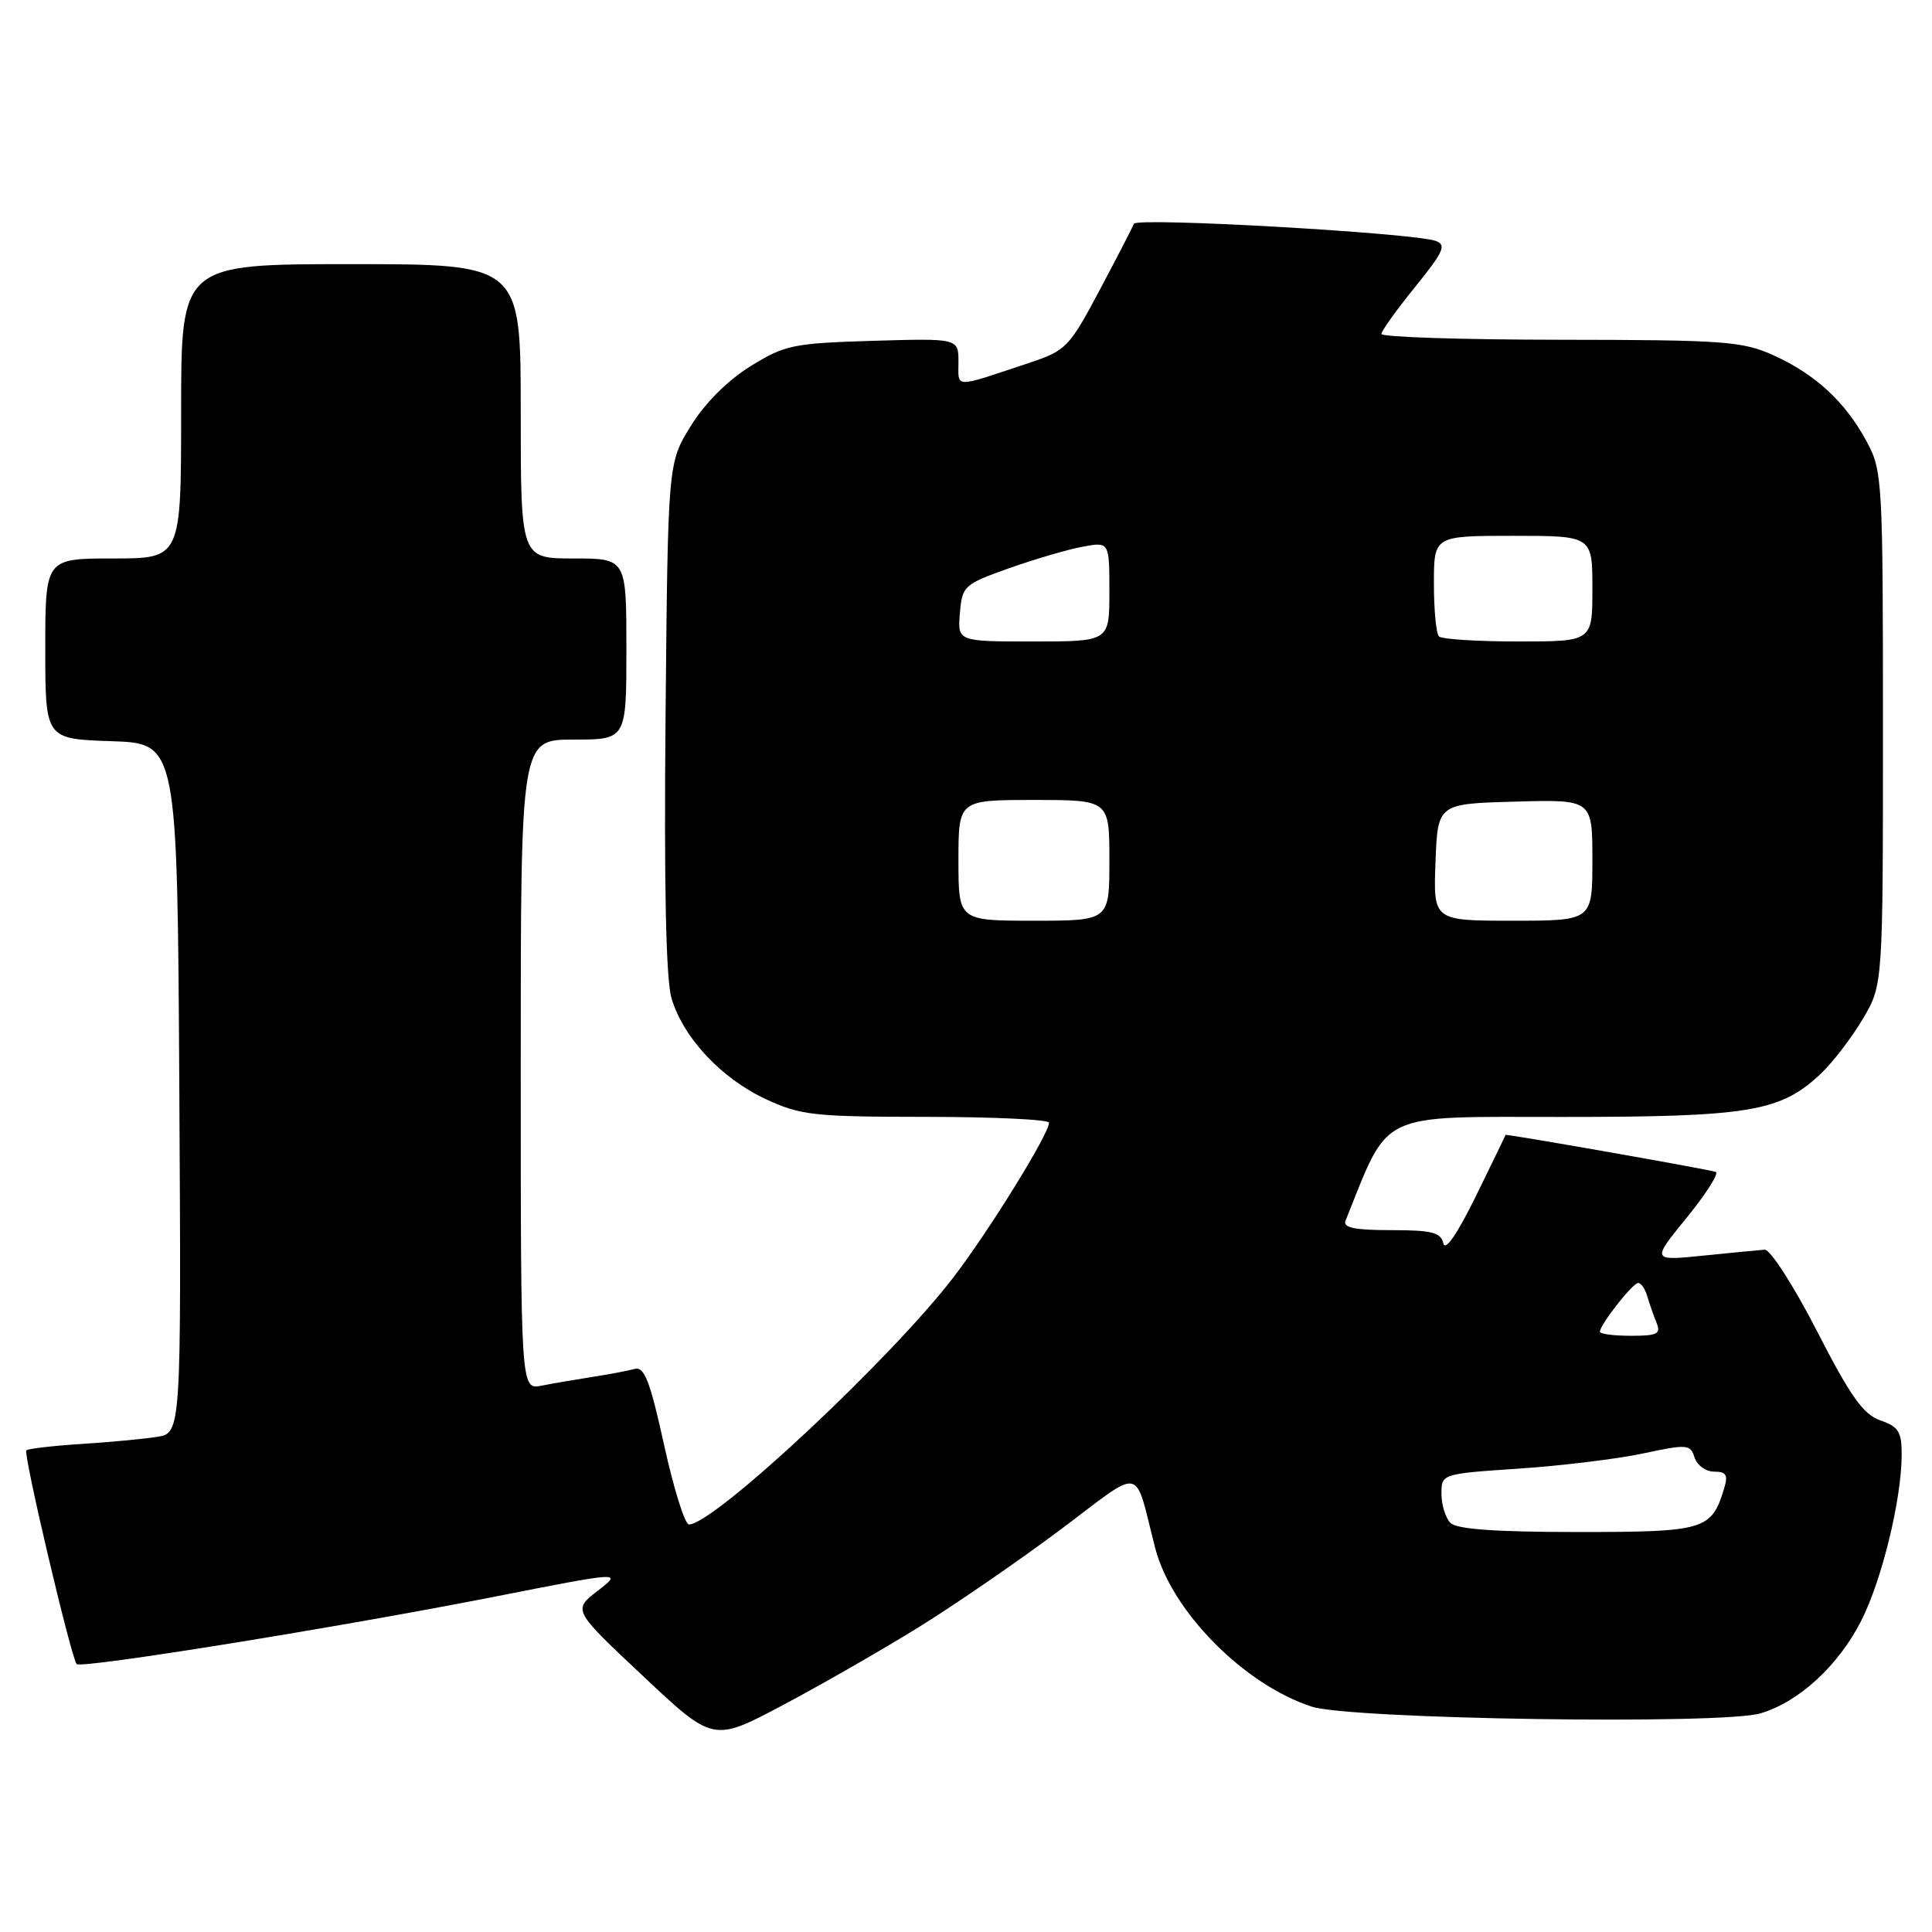 <?xml version="1.0" encoding="UTF-8" standalone="no"?>
<!DOCTYPE svg PUBLIC "-//W3C//DTD SVG 1.1//EN" "http://www.w3.org/Graphics/SVG/1.1/DTD/svg11.dtd" >
<svg xmlns="http://www.w3.org/2000/svg" xmlns:xlink="http://www.w3.org/1999/xlink" version="1.1" viewBox="0 0 256 256">
 <g >
 <path fill="currentColor"
d=" M 121.69 215.64 C 126.55 212.63 135.02 206.80 140.51 202.69 C 151.71 194.30 150.20 194.00 153.08 205.16 C 155.24 213.51 164.84 223.22 173.82 226.14 C 178.95 227.81 228.19 228.55 233.27 227.03 C 238.39 225.51 243.62 220.69 246.64 214.72 C 249.36 209.36 251.95 198.72 251.98 192.85 C 252.00 189.73 251.59 189.05 249.16 188.21 C 246.89 187.42 245.20 185.04 240.75 176.36 C 237.68 170.39 234.57 165.54 233.83 165.59 C 233.10 165.64 229.42 166.00 225.67 166.38 C 218.83 167.07 218.83 167.07 223.52 161.32 C 226.09 158.16 227.81 155.44 227.34 155.28 C 226.26 154.92 199.50 150.21 199.49 150.38 C 199.49 150.44 197.72 154.10 195.56 158.50 C 193.09 163.53 191.49 165.85 191.25 164.75 C 190.92 163.30 189.73 163.00 184.32 163.00 C 179.49 163.00 177.92 162.67 178.29 161.75 C 184.18 147.10 182.31 148.00 207.00 148.00 C 231.92 148.00 235.95 147.32 241.33 142.21 C 242.89 140.72 245.38 137.47 246.84 135.00 C 249.50 130.50 249.50 130.50 249.50 96.50 C 249.50 63.57 249.43 62.37 247.34 58.50 C 244.52 53.26 240.55 49.59 235.00 47.08 C 230.88 45.22 228.48 45.04 206.75 45.02 C 193.69 45.01 183.02 44.66 183.04 44.25 C 183.06 43.84 185.07 41.03 187.52 38.01 C 191.30 33.34 191.70 32.44 190.23 31.92 C 187.17 30.85 150.58 28.77 150.25 29.65 C 150.07 30.12 148.03 34.07 145.71 38.44 C 141.71 45.97 141.25 46.46 136.50 48.04 C 126.21 51.47 127.00 51.48 127.00 47.98 C 127.00 44.83 127.00 44.83 115.67 45.16 C 105.09 45.48 104.01 45.70 99.44 48.53 C 96.42 50.40 93.40 53.42 91.53 56.45 C 88.50 61.34 88.50 61.34 88.19 94.92 C 87.98 117.39 88.24 129.75 88.98 132.27 C 90.52 137.49 95.56 142.89 101.49 145.65 C 106.09 147.79 107.84 147.98 122.75 147.99 C 131.69 148.00 139.00 148.34 139.00 148.77 C 139.00 150.25 131.12 163.00 126.36 169.22 C 118.07 180.06 94.59 202.00 91.29 202.00 C 90.75 202.00 89.27 197.27 88.00 191.48 C 86.13 182.98 85.38 181.05 84.09 181.39 C 83.22 181.63 80.70 182.11 78.50 182.45 C 76.30 182.79 73.26 183.31 71.75 183.61 C 69.00 184.16 69.00 184.16 69.00 141.08 C 69.00 98.00 69.00 98.00 76.00 98.00 C 83.00 98.00 83.00 98.00 83.00 86.00 C 83.00 74.00 83.00 74.00 76.00 74.00 C 69.00 74.00 69.00 74.00 69.00 54.50 C 69.00 35.00 69.00 35.00 46.50 35.00 C 24.00 35.00 24.00 35.00 24.00 54.50 C 24.00 74.00 24.00 74.00 15.00 74.00 C 6.00 74.00 6.00 74.00 6.00 85.96 C 6.00 97.92 6.00 97.92 14.75 98.21 C 23.50 98.50 23.50 98.50 23.76 144.20 C 24.02 189.91 24.02 189.91 20.76 190.40 C 18.97 190.68 14.44 191.10 10.69 191.34 C 6.95 191.58 3.71 191.96 3.49 192.18 C 3.05 192.62 9.45 219.78 10.16 220.50 C 10.79 221.13 44.83 215.64 65.38 211.60 C 82.50 208.23 82.50 208.23 79.20 210.79 C 75.89 213.34 75.89 213.34 85.20 222.08 C 94.50 230.83 94.50 230.83 103.67 225.97 C 108.72 223.30 116.82 218.65 121.69 215.64 Z  M 192.20 201.80 C 191.54 201.14 191.00 199.41 191.00 197.95 C 191.00 195.29 191.00 195.29 201.25 194.60 C 206.89 194.22 214.30 193.32 217.72 192.59 C 223.57 191.34 223.98 191.37 224.54 193.13 C 224.87 194.16 226.03 195.00 227.13 195.00 C 228.75 195.00 229.00 195.44 228.45 197.25 C 226.78 202.74 225.90 203.00 209.05 203.00 C 198.21 203.00 193.03 202.63 192.20 201.80 Z  M 212.00 176.46 C 212.00 175.53 216.34 170.00 217.07 170.00 C 217.45 170.00 217.99 170.79 218.27 171.75 C 218.55 172.71 219.10 174.29 219.49 175.25 C 220.11 176.75 219.63 177.00 216.11 177.00 C 213.85 177.00 212.00 176.76 212.00 176.46 Z  M 127.00 114.00 C 127.00 106.00 127.00 106.00 137.00 106.00 C 147.00 106.00 147.00 106.00 147.00 114.00 C 147.00 122.00 147.00 122.00 137.00 122.00 C 127.00 122.00 127.00 122.00 127.00 114.00 Z  M 190.21 114.25 C 190.50 106.50 190.50 106.50 200.75 106.22 C 211.00 105.93 211.00 105.93 211.00 113.97 C 211.00 122.00 211.00 122.00 200.46 122.00 C 189.92 122.00 189.92 122.00 190.21 114.25 Z  M 127.19 81.25 C 127.49 77.64 127.72 77.43 133.66 75.31 C 137.05 74.11 141.43 72.82 143.41 72.45 C 147.00 71.78 147.00 71.78 147.00 78.39 C 147.00 85.00 147.00 85.00 136.94 85.00 C 126.88 85.00 126.88 85.00 127.19 81.25 Z  M 190.67 84.33 C 190.30 83.97 190.00 80.82 190.00 77.33 C 190.00 71.00 190.00 71.00 200.50 71.00 C 211.00 71.00 211.00 71.00 211.00 78.00 C 211.00 85.00 211.00 85.00 201.17 85.00 C 195.76 85.00 191.03 84.70 190.67 84.33 Z "/>
</g>
</svg>